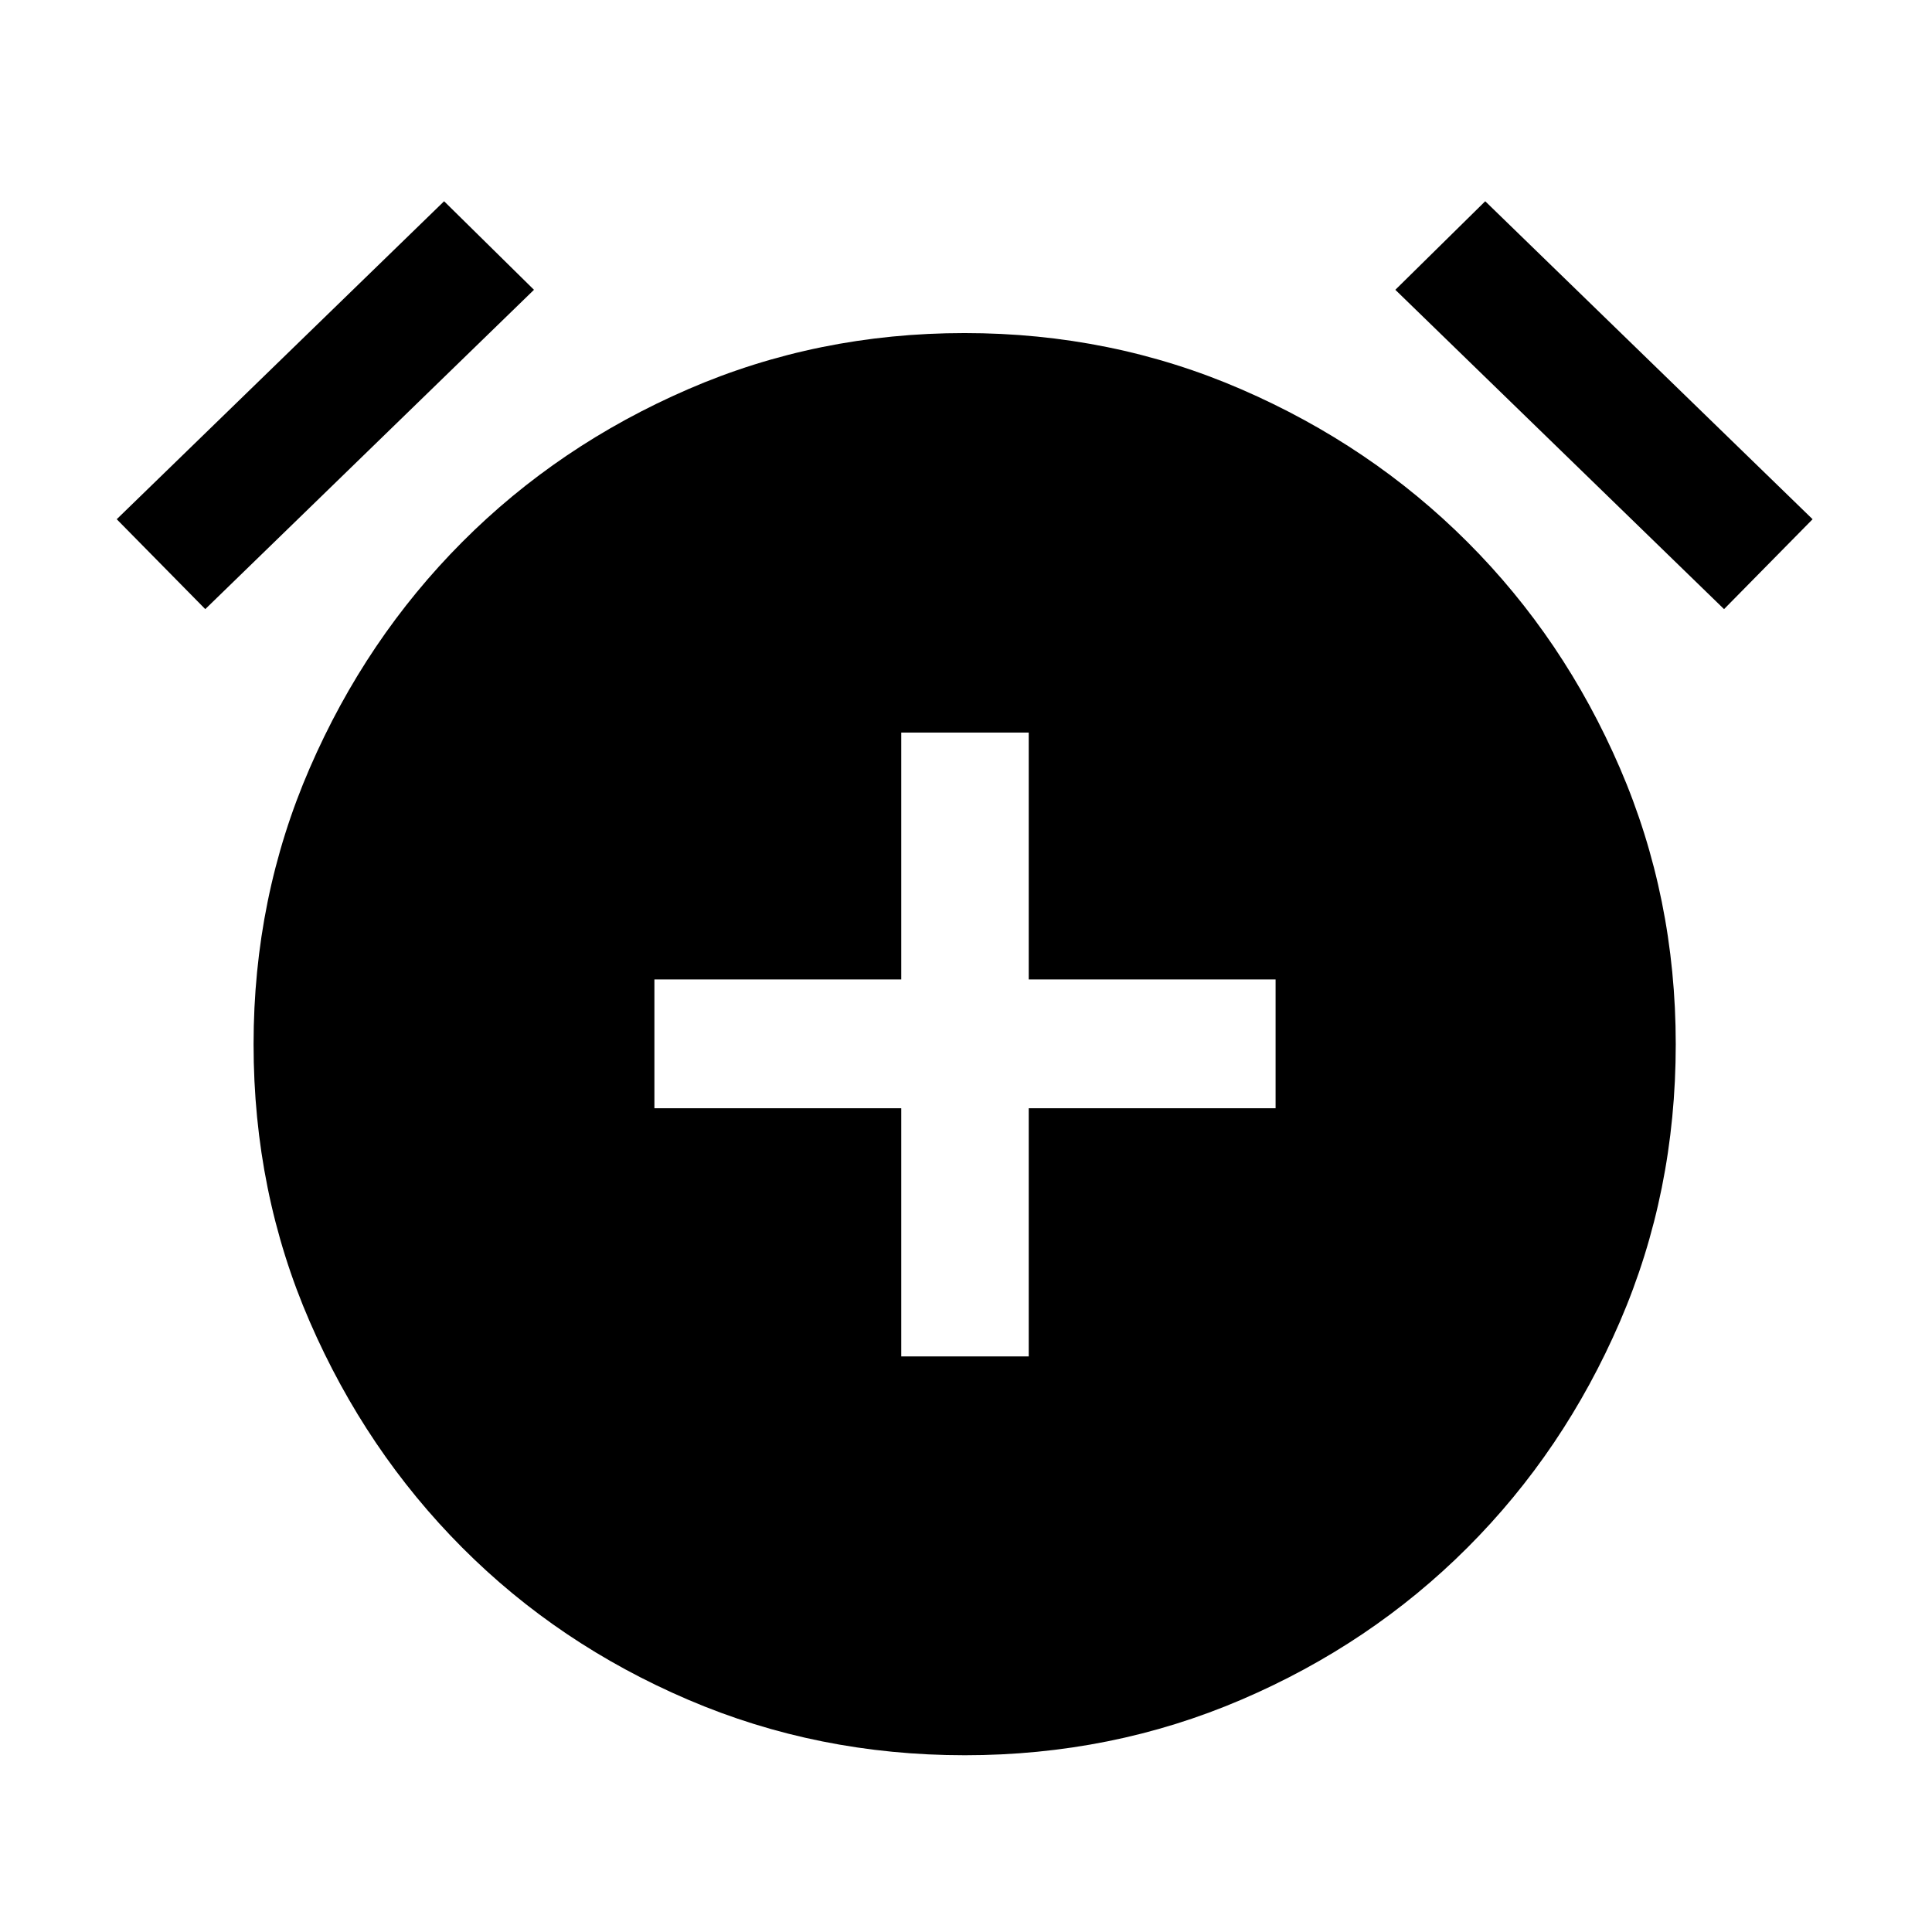<svg xmlns="http://www.w3.org/2000/svg" height="40" viewBox="0 -960 960 960" width="40"><path d="M447.83-286h63.34v-123.33h122.66v-64H511.17V-596h-63.34v122.67H325.17v64h122.66V-286Zm31.55 198.17q-73.05 0-137.46-27.59Q277.5-143 229.67-191q-47.84-48-75.75-112.25Q126-367.5 126-441.12q0-72.96 27.92-137.25 27.91-64.3 75.75-112.3 47.83-48 112.2-75.91 64.38-27.92 137.42-27.92 73.04 0 137.46 27.92 64.42 27.91 112.42 75.91t75.75 112.3q27.75 64.29 27.75 137.25 0 73.62-27.75 137.87T729.17-191q-48 48-112.38 75.58-64.37 27.59-137.41 27.59ZM220.67-860l44.66 44L102-657.33 58-702l162.67-158ZM738-860l162.67 158-44 44.67L693.33-816 738-860Z"/></svg>